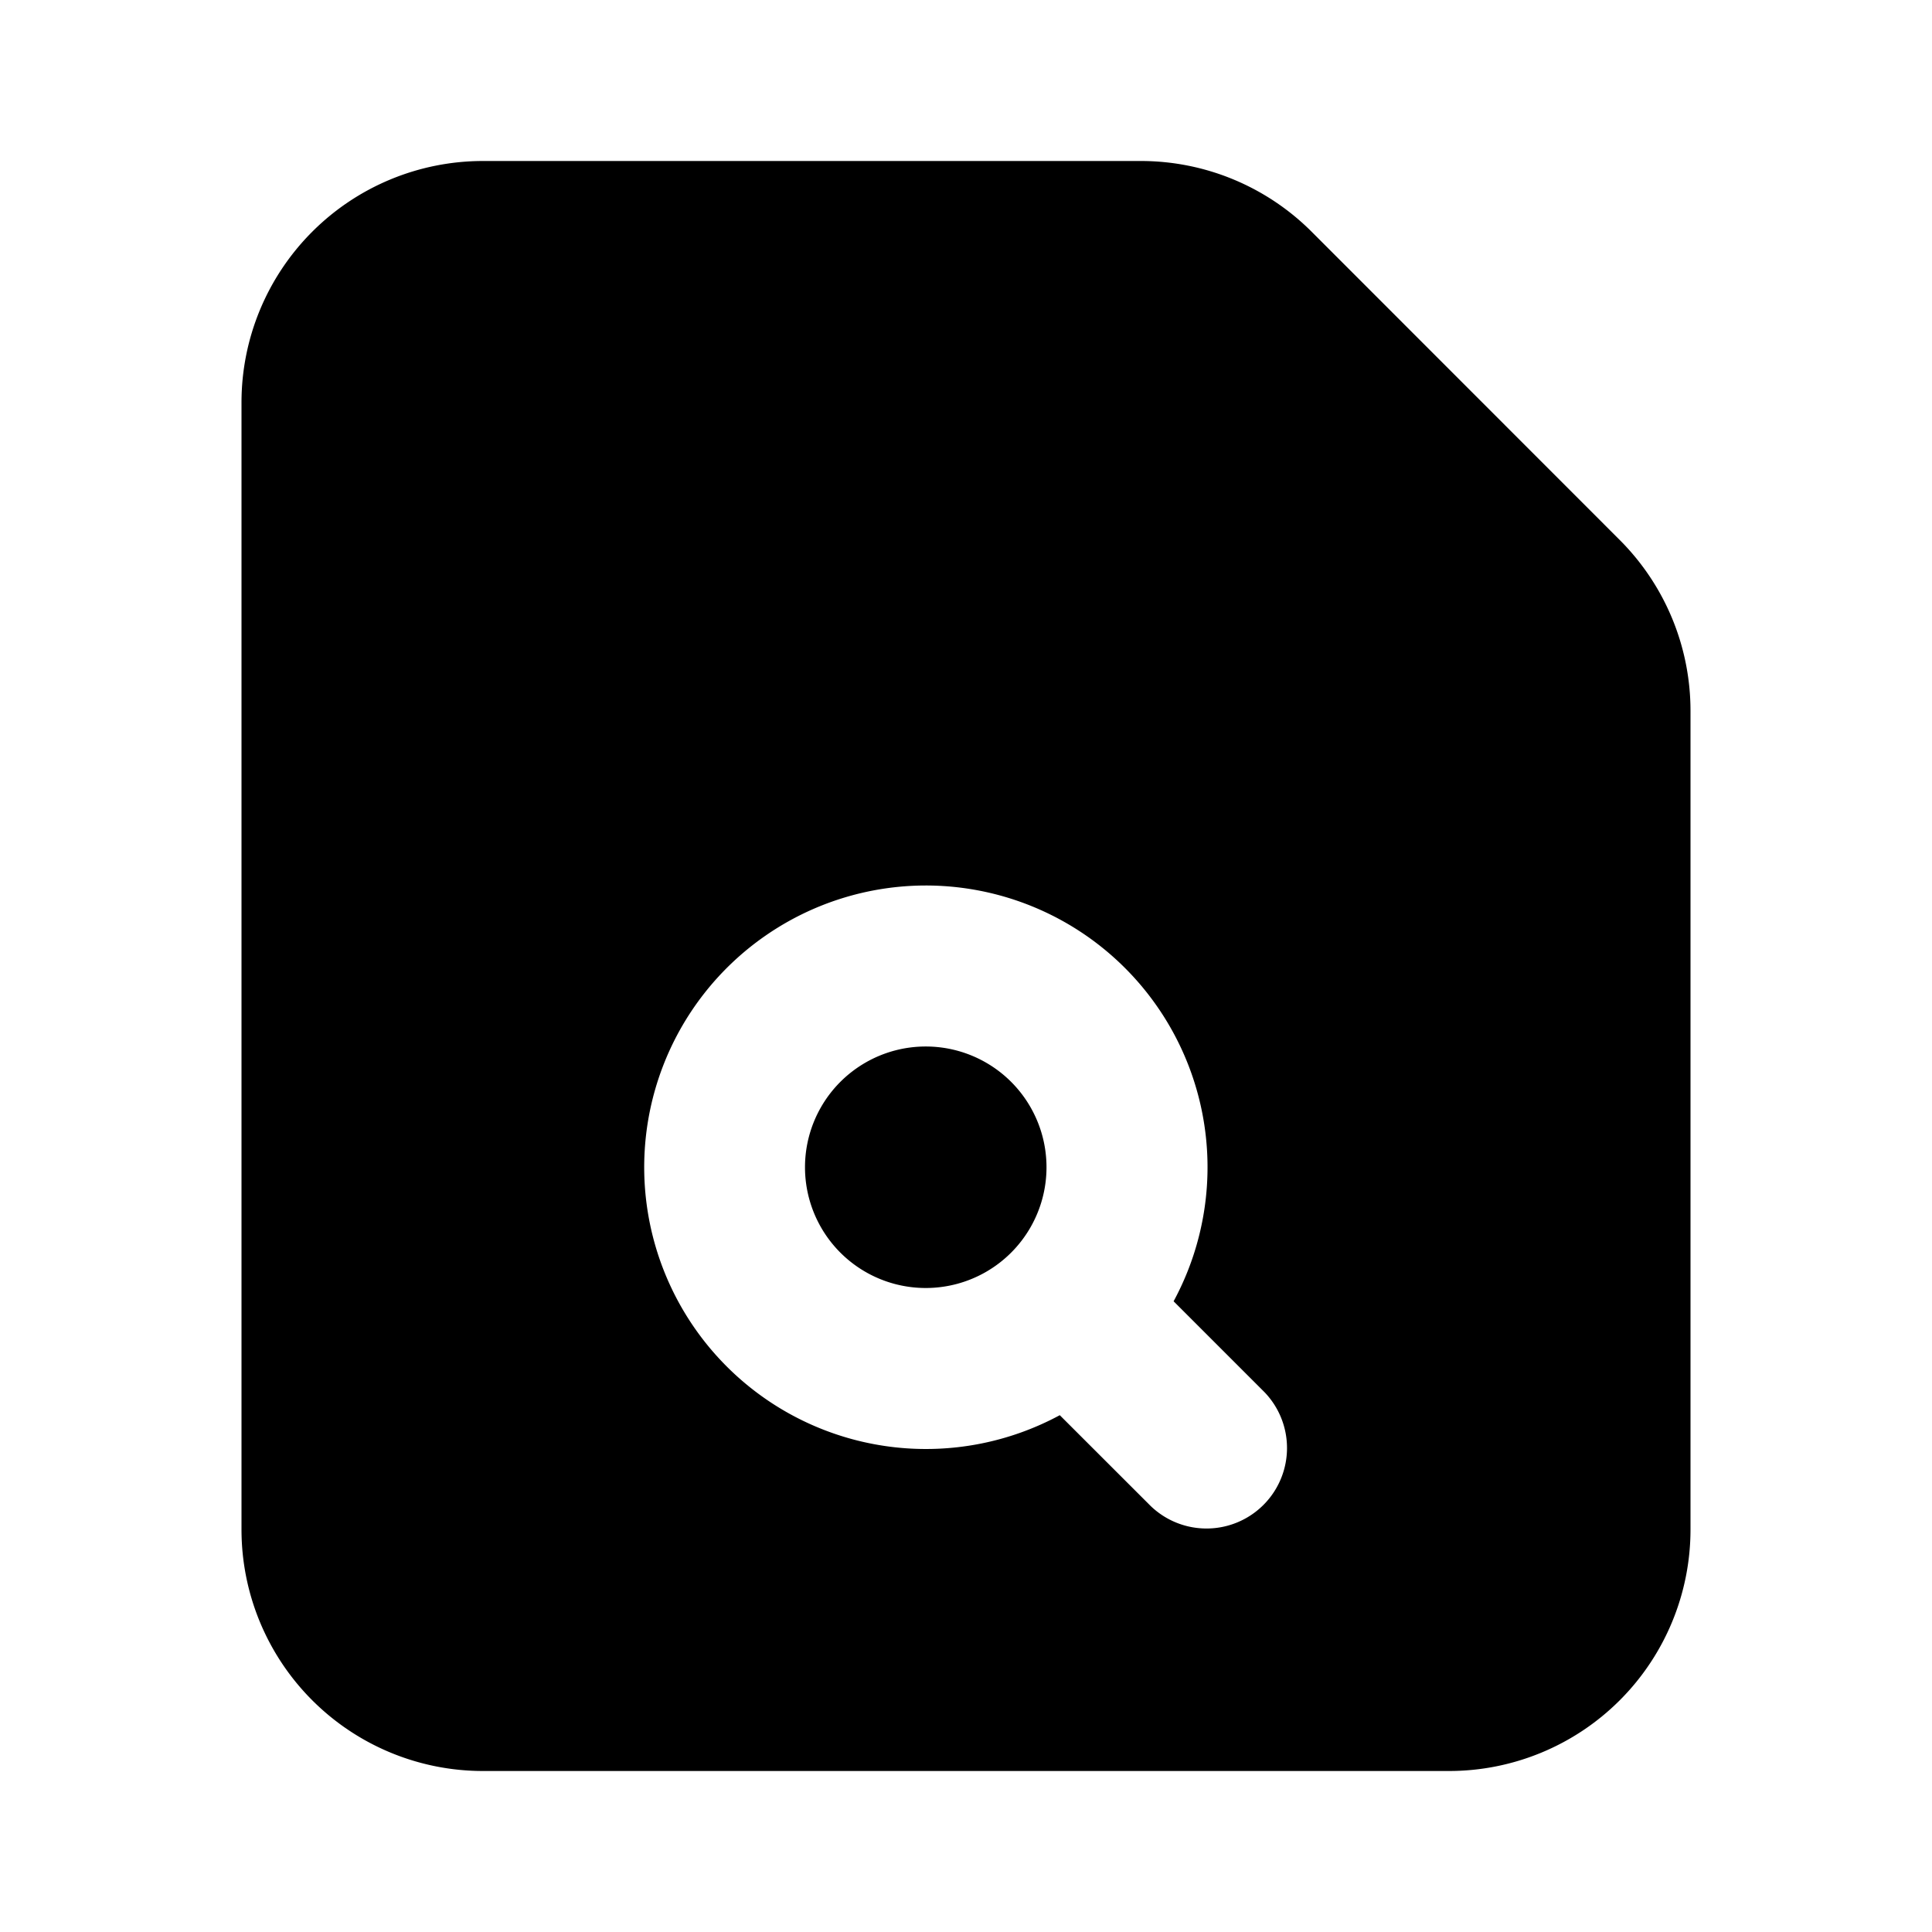 <svg fill="none" xmlns="http://www.w3.org/2000/svg" viewBox="0 0 24 24"><path fill-rule="evenodd" clip-rule="evenodd" d="M3 19a3 3 0 003 3h12a3 3 0 003-3V8.828a3 3 0 00-.879-2.12l-3.828-3.83A3 3 0 0014.172 2H6a3 3 0 00-3 3v14zm7-4.5a1.5 1.5 0 113 0 1.5 1.5 0 01-3 0zm1.5-3.5a3.5 3.5 0 101.665 6.58l1.128 1.127a1 1 0 001.414-1.414l-1.128-1.128A3.5 3.5 0 0011.5 11z" fill="currentColor"/></svg>